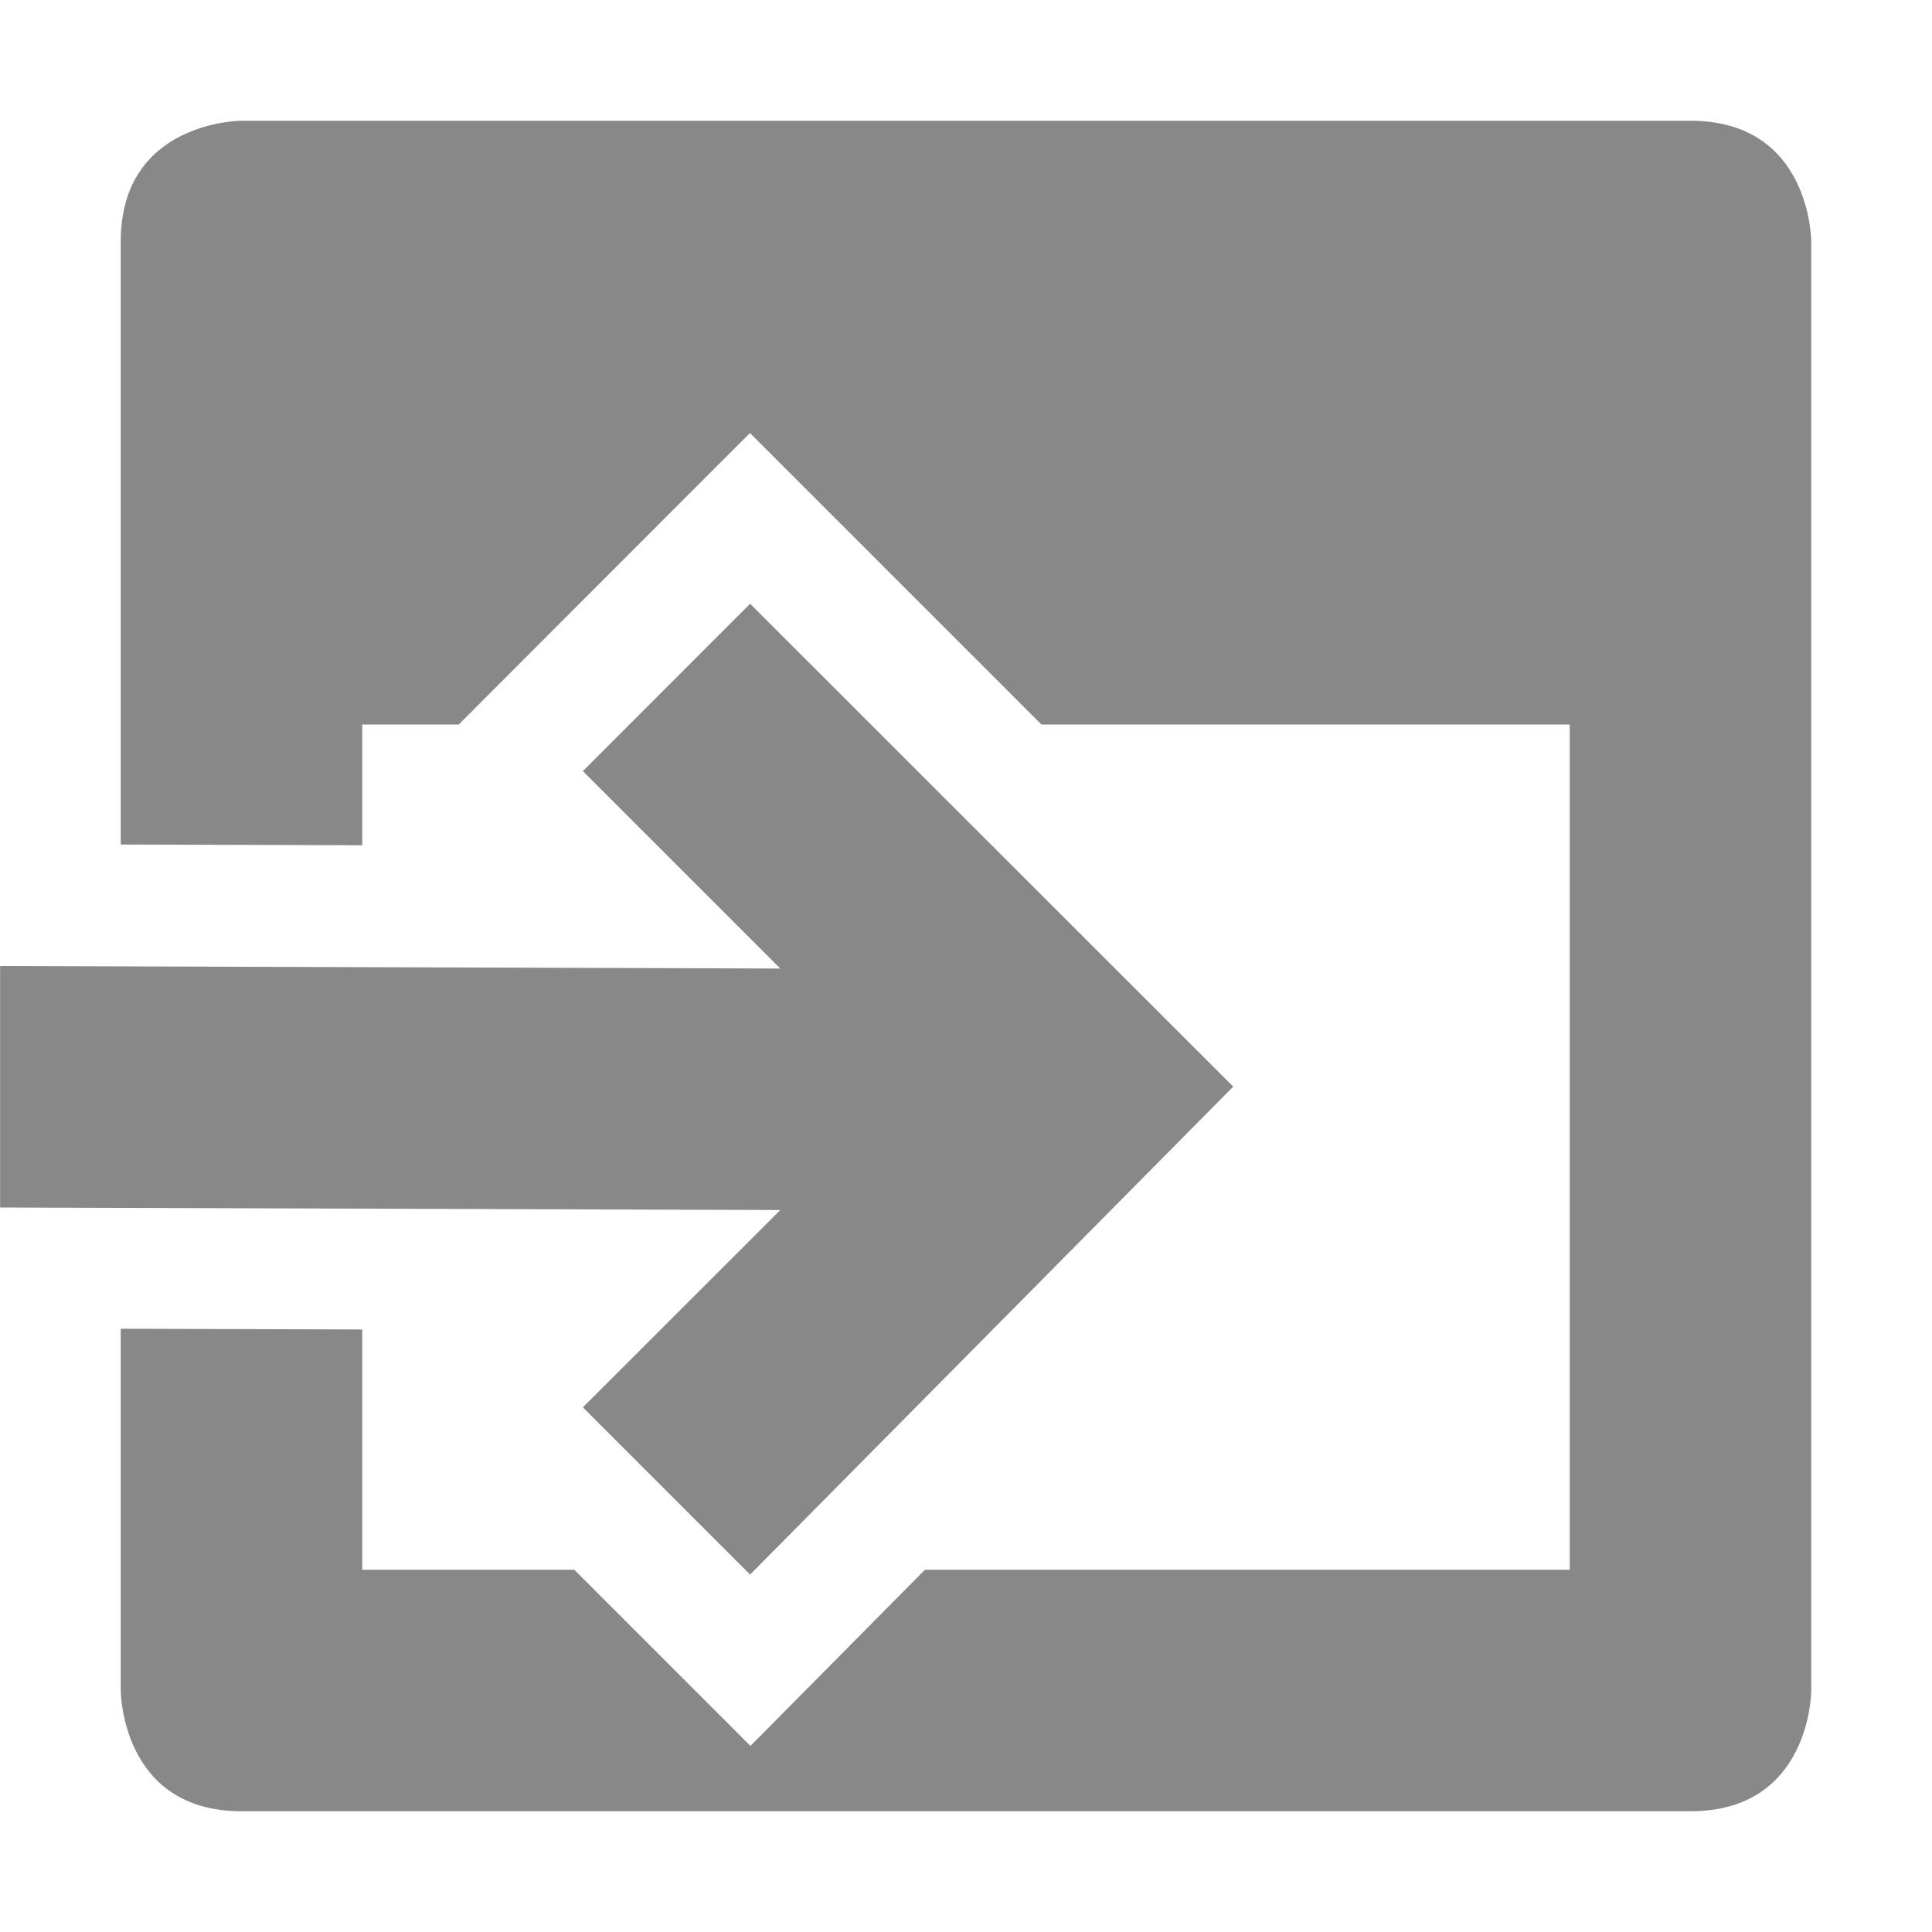 <?xml version='1.0' encoding='UTF-8' standalone='no'?>
<svg height="16" style="enable-background:new" version="1.1" width="16" xmlns="http://www.w3.org/2000/svg">
 <title>
  Paper Symbolic Icon Theme
 </title>
 <g transform="translate(-505,39)">
  <path d="m 507,-38 c 0,0 -1,0 -1,1 l 0,4.994 2,0.006 0,-1 0.799,0 1.705,-1.707 0.707,-0.707 2.414,2.414 4.375,0 0,7 -5.34,0 -1.445,1.459 -1.459,-1.459 -1.756,0 0,-1.99 -2,-0.006 0,2.996 c 0,0 0,1 1,1 l 12,0 c 1,0 1,-1 1,-1 l 0,-12 c 0,0 0,-1 -1,-1 z" style="opacity:1;fill:#888888;fill-opacity:1;"/>
  <path d="m 511.212,-34 -1.385,1.386 1.635,1.635 -6.461,-0.021 0,2 6.461,0.021 -1.635,1.634 1.385,1.385 4.001,-4.041 z" style="opacity:1;fill:#888888;fill-opacity:1;"/>
 </g>
</svg>

